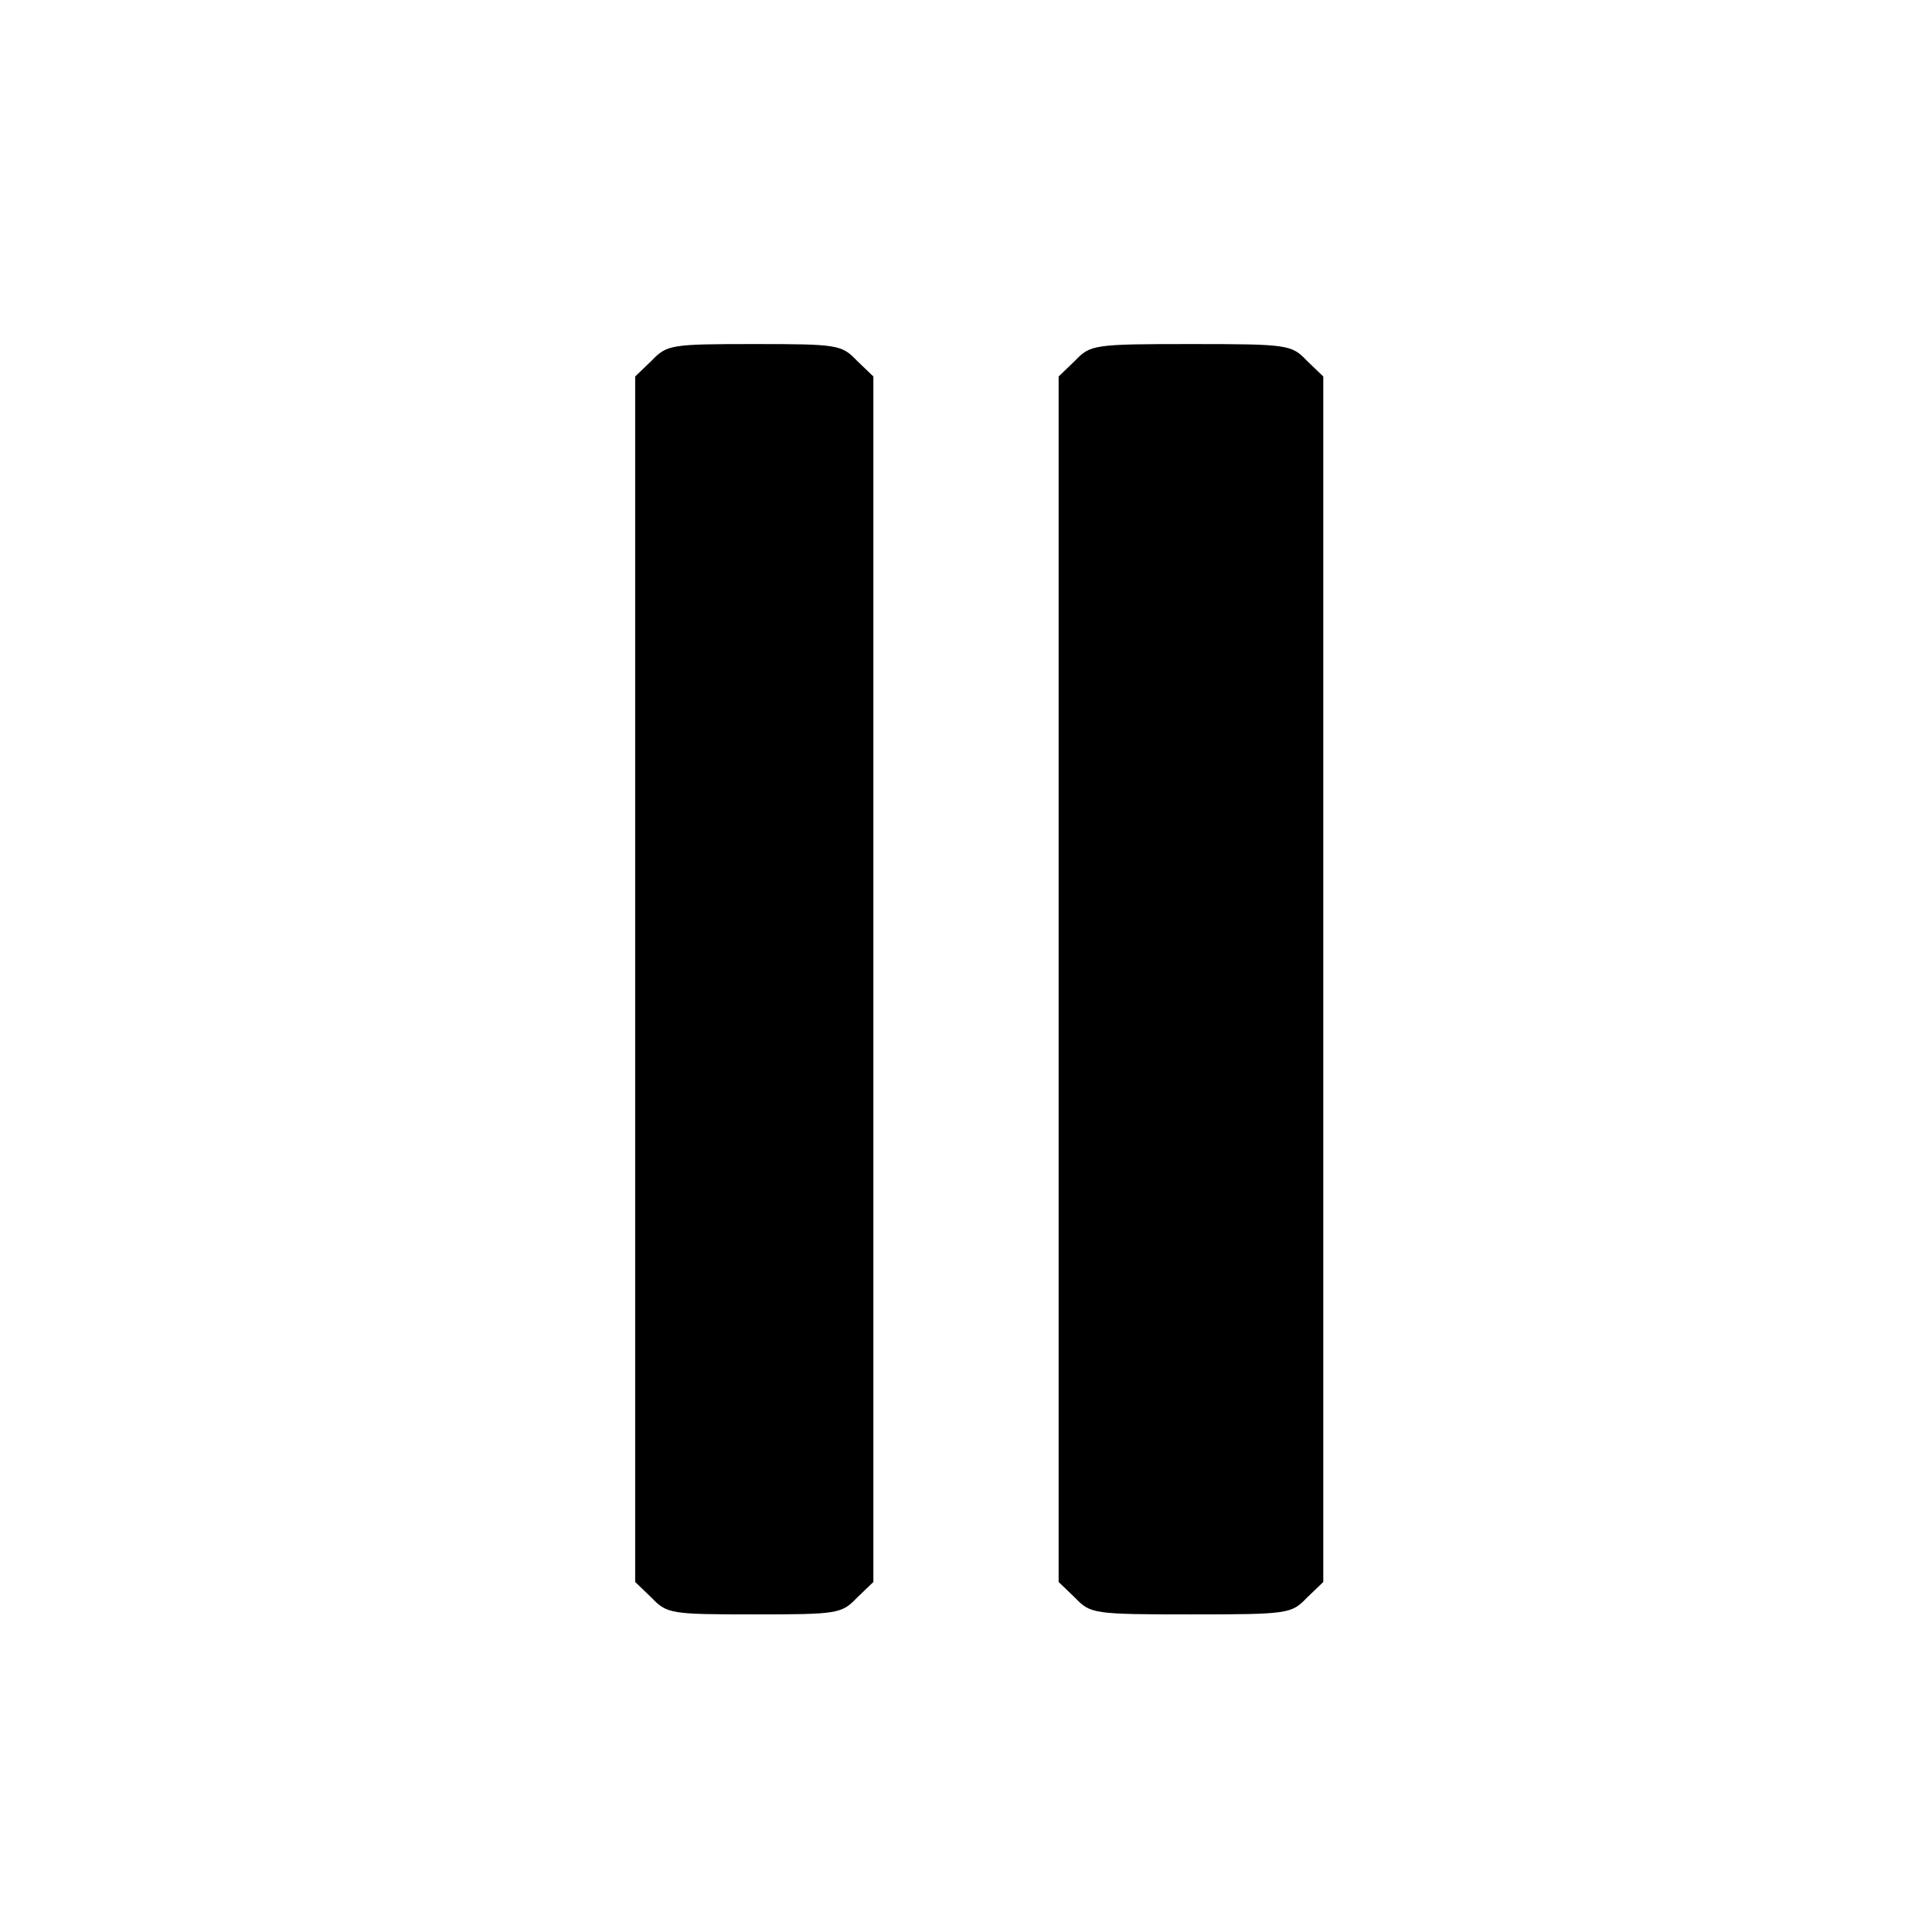 <?xml version="1.0" standalone="no"?>
<!DOCTYPE svg PUBLIC "-//W3C//DTD SVG 20010904//EN"
 "http://www.w3.org/TR/2001/REC-SVG-20010904/DTD/svg10.dtd">
<svg version="1.0" xmlns="http://www.w3.org/2000/svg"
 width="292pt" height="292pt" viewBox="0 0 292 292"
 preserveAspectRatio="xMidYMid meet">
<g transform="translate(0,292) scale(0.1,-0.1)"
fill="#000000" stroke="none">
<path d="M985 2375 l-25 -24 0 -911 0 -911 25 -24 c23 -24 29 -25 155 -25 126
0 132 1 155 25 l25 24 0 911 0 911 -25 24 c-23 24 -29 25 -155 25 -126 0 -132
-1 -155 -25z"/>
<path d="M1625 2375 l-25 -24 0 -911 0 -911 25 -24 c23 -24 28 -25 175 -25
147 0 152 1 175 25 l25 24 0 911 0 911 -25 24 c-23 24 -28 25 -175 25 -147 0
-152 -1 -175 -25z"/>
</g>
</svg>
